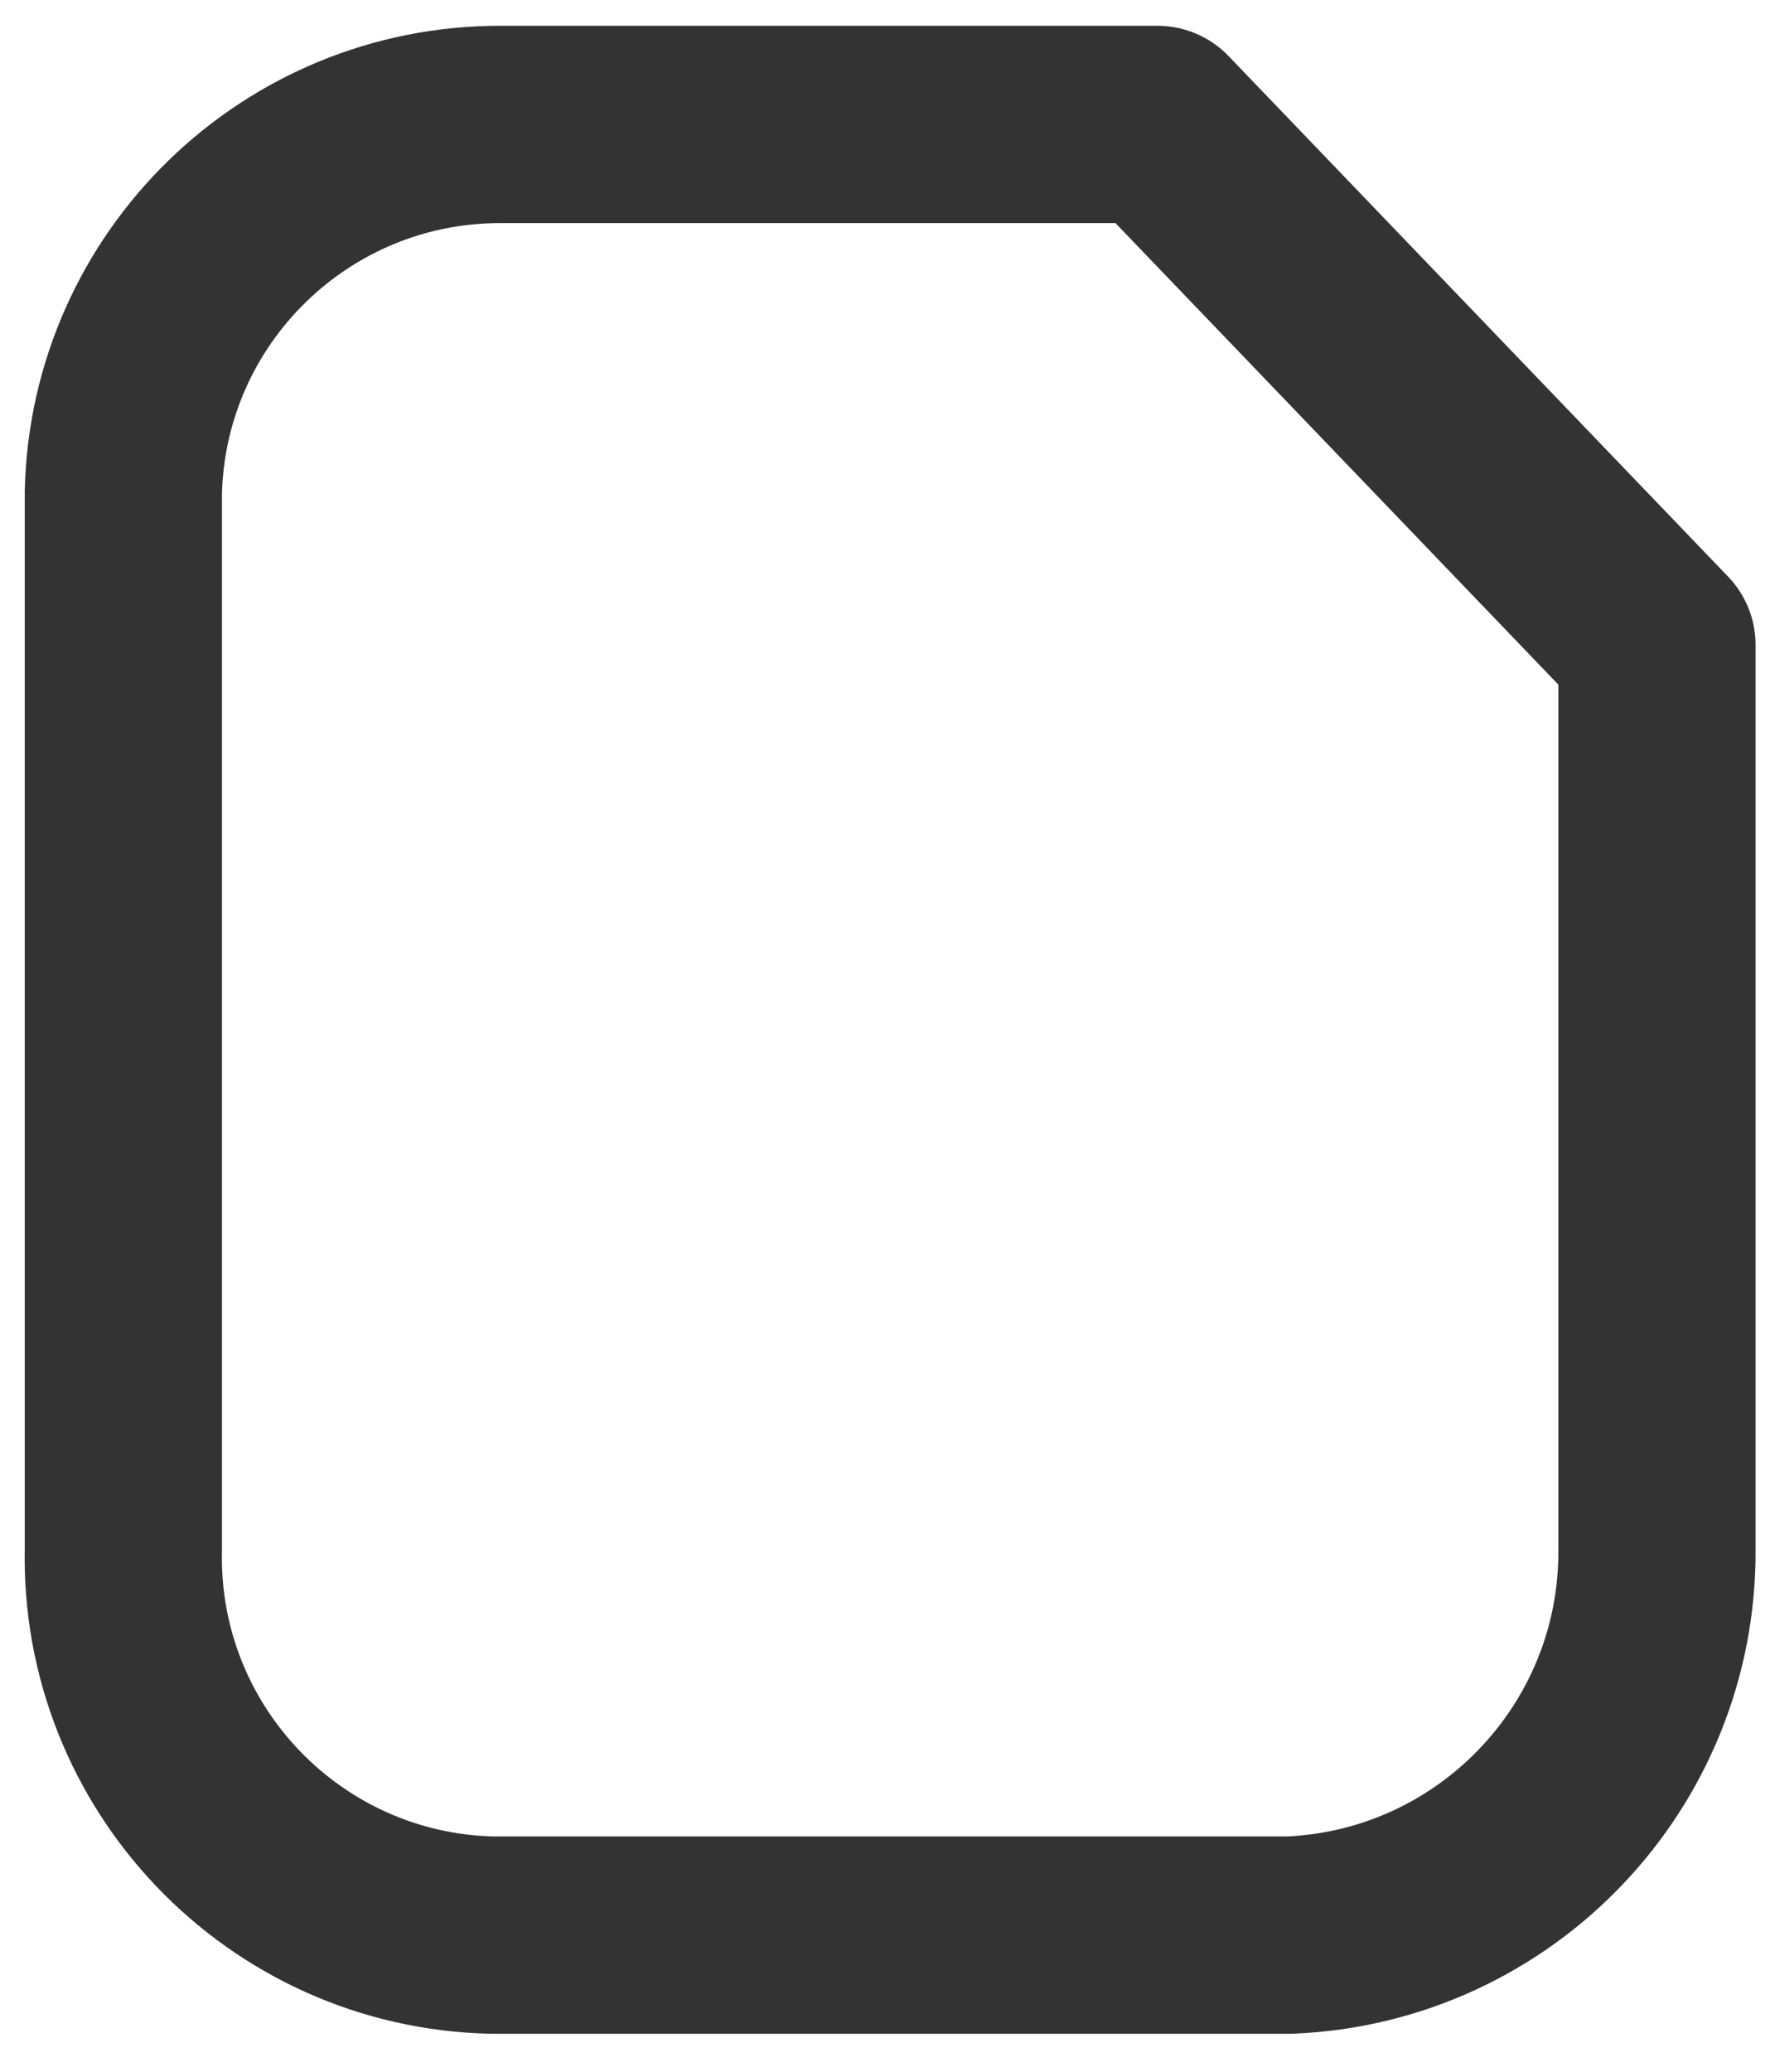<svg width="36" height="42" viewBox="0 0 36 42" fill="none" xmlns="http://www.w3.org/2000/svg">
<path fill-rule="evenodd" clip-rule="evenodd" d="M23.476 2.523H10.17C6.01 2.507 2.6 5.824 2.502 9.982V31.407C2.41 35.633 5.76 39.136 9.986 39.23C10.048 39.23 10.108 39.231 10.17 39.23H26.148C30.336 39.059 33.636 35.599 33.606 31.407V13.075L23.476 2.523Z" stroke="#333333" stroke-width="4" stroke-linecap="round" stroke-linejoin="round"/>
</svg>
